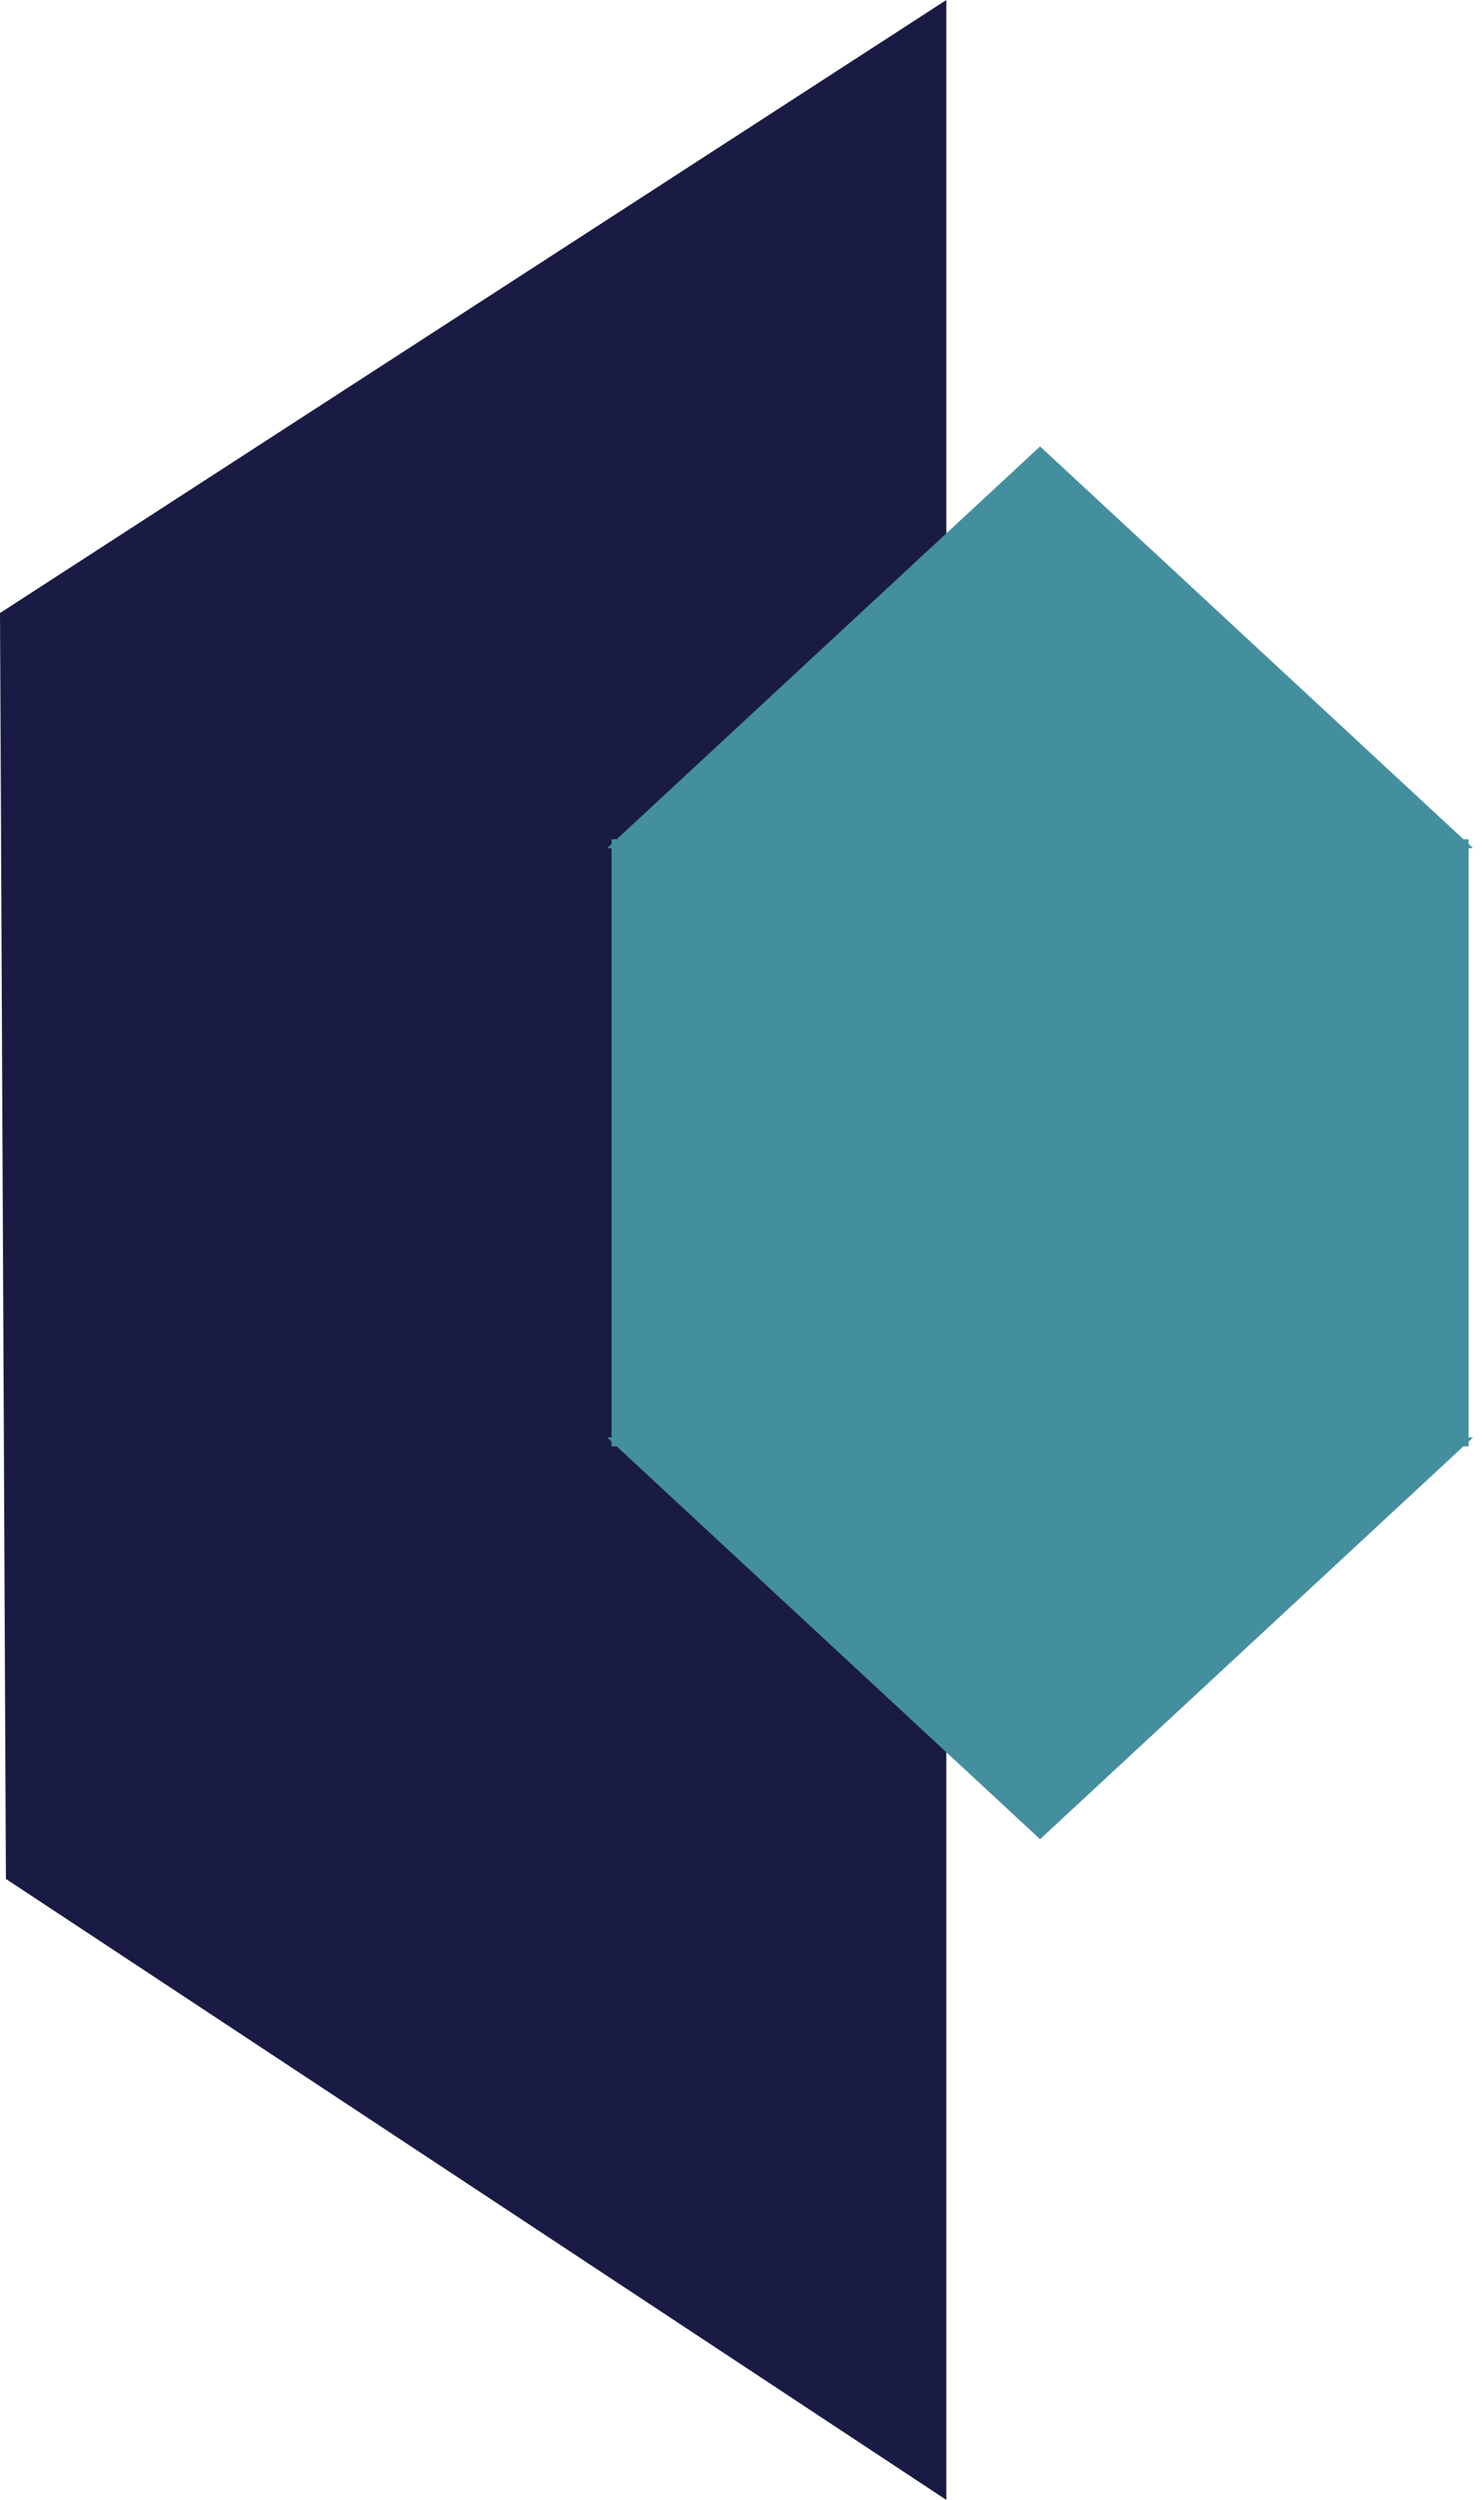 <svg width="83" height="140" viewBox="0 0 83 140" fill="none" xmlns="http://www.w3.org/2000/svg">
<path d="M53 140L0.331 105.223L0 34.331L53 0V140Z" fill="#191B44"/>
<path d="M81.959 47H82.25V47.27L82.498 47.5H82.25V80.5H82.498L82.25 80.73V81H81.959L58.249 103L34.539 81H34.25V80.731L34 80.5H34.25V47.5H34L34.25 47.268V47H34.539L58.249 25L81.959 47Z" fill="#448F9D"/>
</svg>